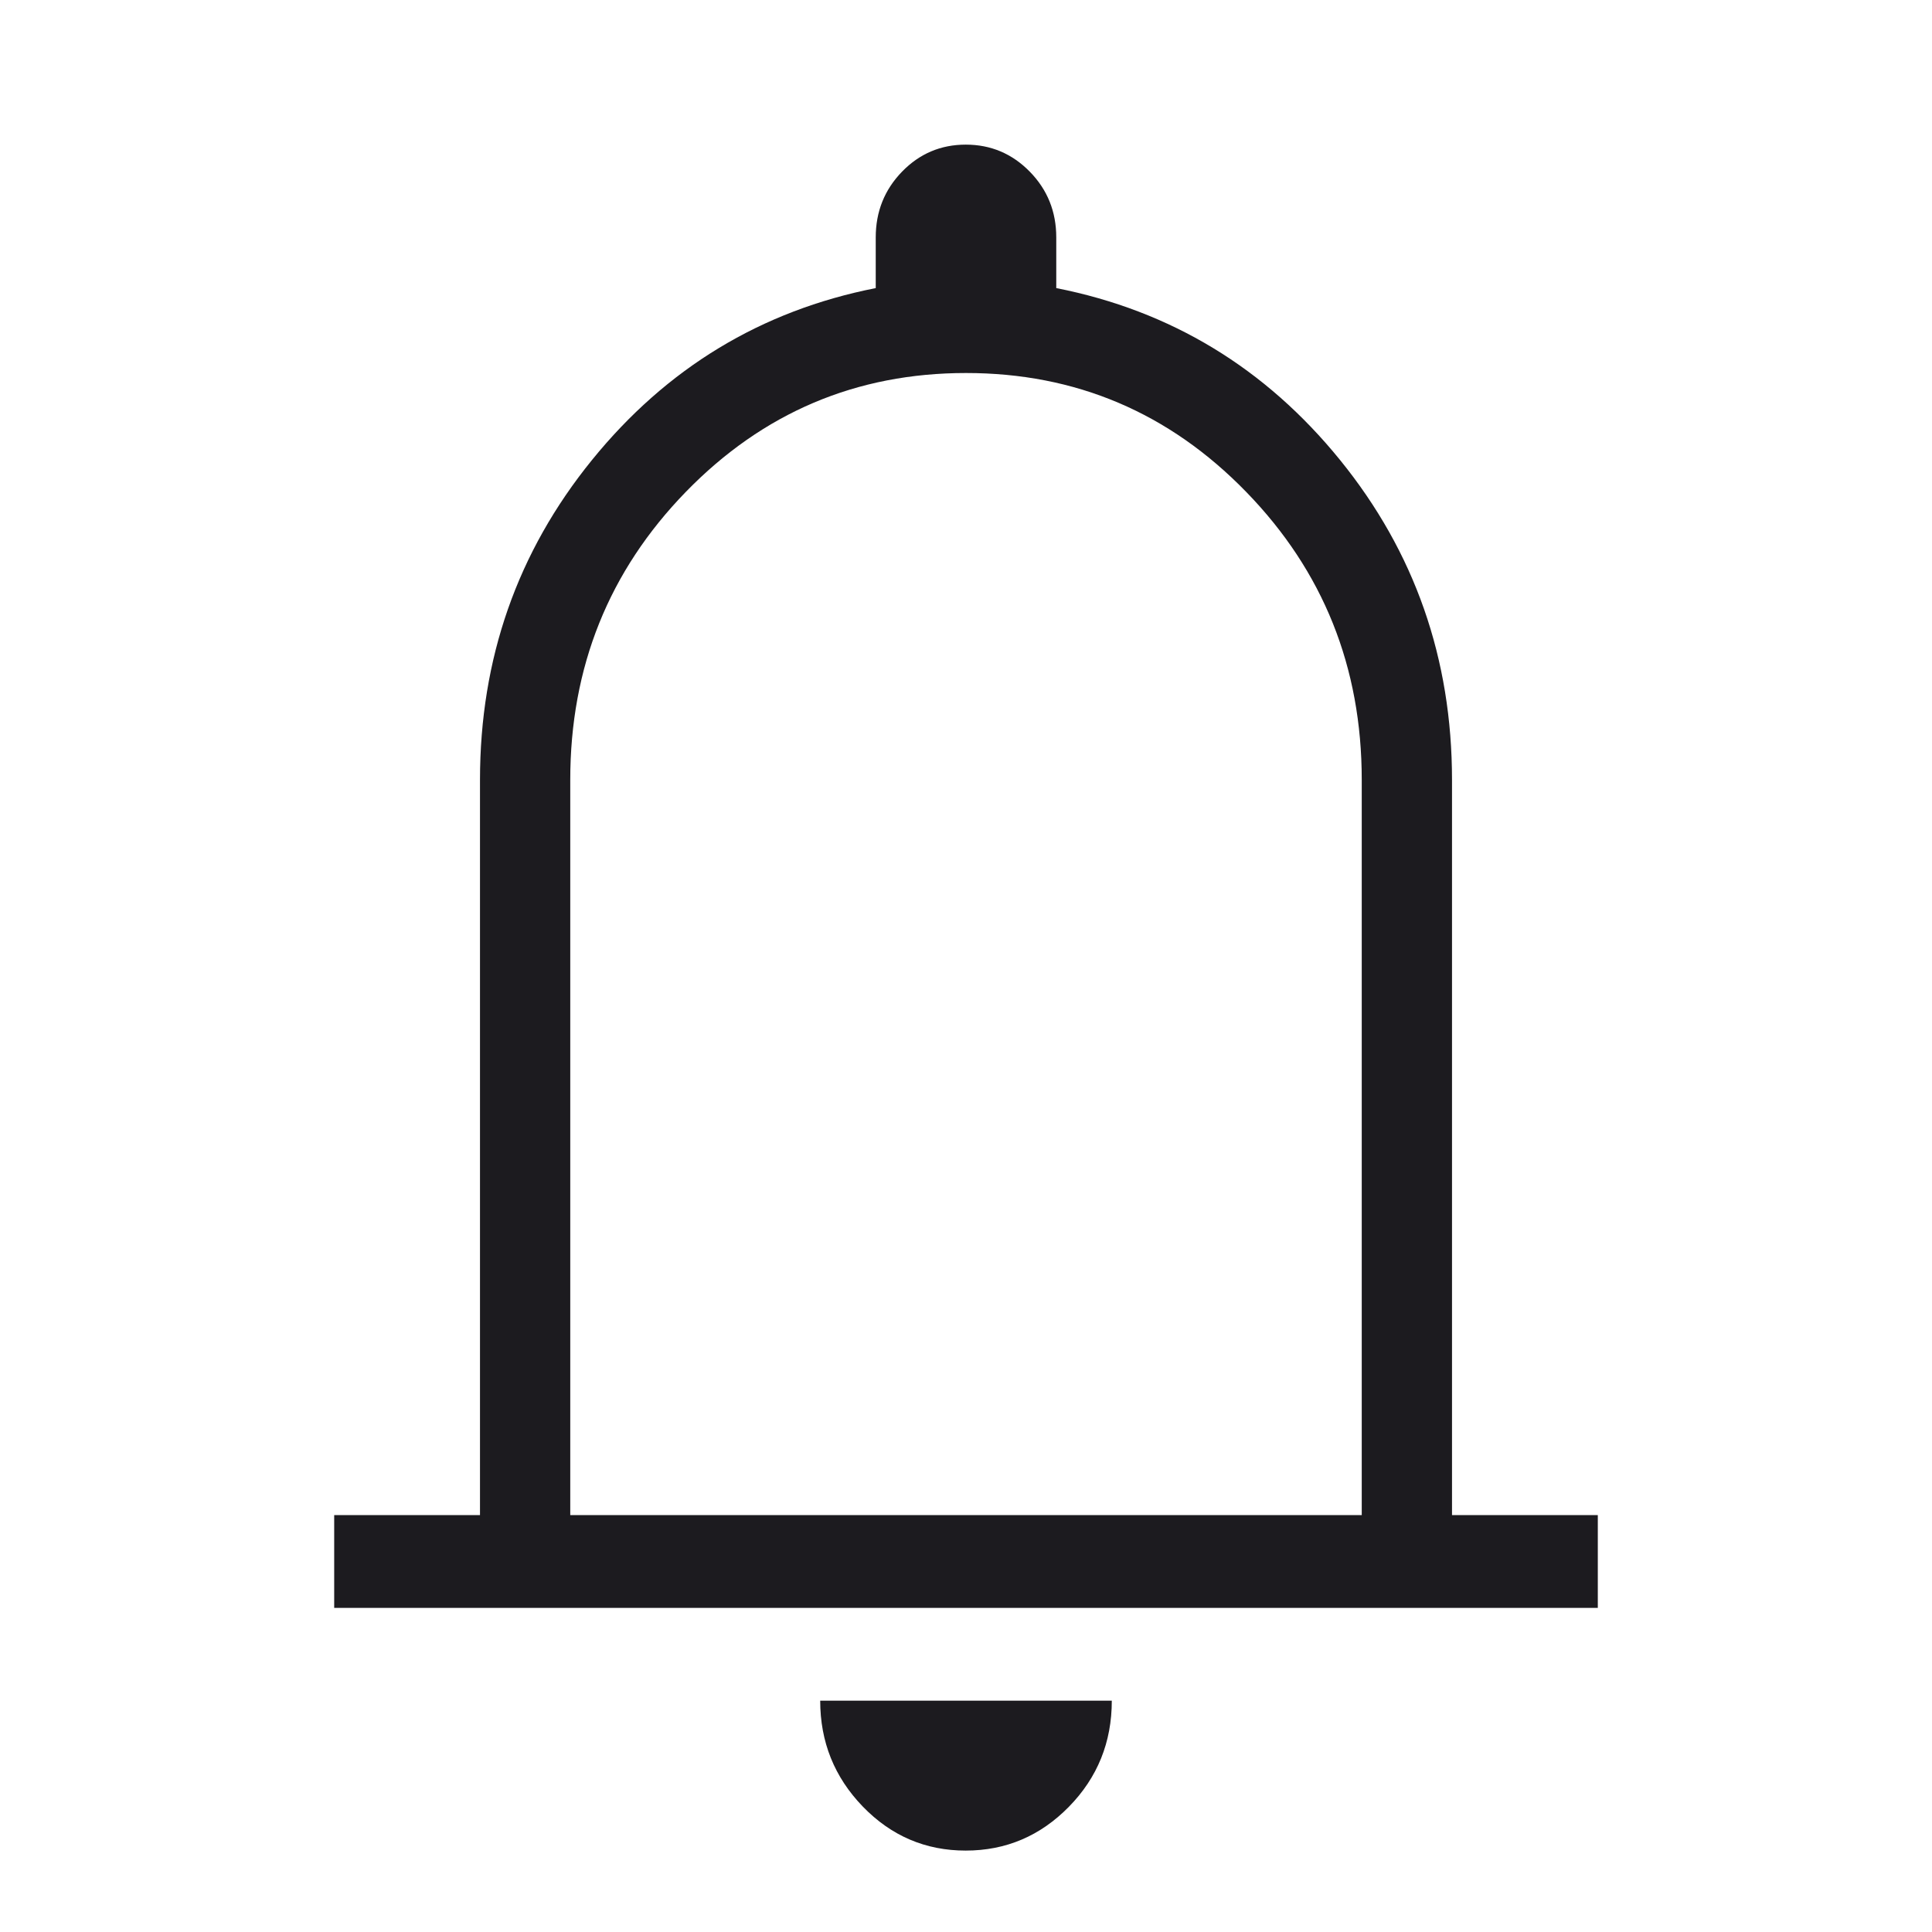 <svg width="43" height="43" viewBox="0 0 43 43" fill="none" xmlns="http://www.w3.org/2000/svg">
<mask id="mask0_7_31" style="mask-type:alpha" maskUnits="userSpaceOnUse" x="0" y="0" width="43" height="43">
<rect width="43" height="43" fill="#D9D9D9"/>
</mask>
<g mask="url(#mask0_7_31)">
<path d="M7.438 35.786V33.721H10.683V17.358C10.683 14.66 11.513 12.287 13.175 10.239C14.836 8.191 16.941 6.915 19.491 6.412V5.284C19.491 4.71 19.686 4.223 20.076 3.821C20.465 3.42 20.939 3.219 21.495 3.219C22.052 3.219 22.527 3.42 22.92 3.821C23.313 4.223 23.509 4.71 23.509 5.284V6.412C26.059 6.915 28.164 8.191 29.826 10.239C31.487 12.287 32.317 14.66 32.317 17.358V33.721H35.562V35.786H7.438ZM21.493 41.188C20.599 41.188 19.835 40.861 19.203 40.208C18.571 39.554 18.255 38.769 18.255 37.852H24.745C24.745 38.776 24.427 39.563 23.79 40.213C23.153 40.863 22.387 41.188 21.493 41.188ZM12.692 33.721H30.308V17.358C30.308 14.848 29.451 12.711 27.735 10.947C26.02 9.184 23.942 8.302 21.5 8.302C19.058 8.302 16.98 9.184 15.265 10.947C13.55 12.711 12.692 14.848 12.692 17.358V33.721Z" fill="#1C1B1F"/>
</g>
</svg>
